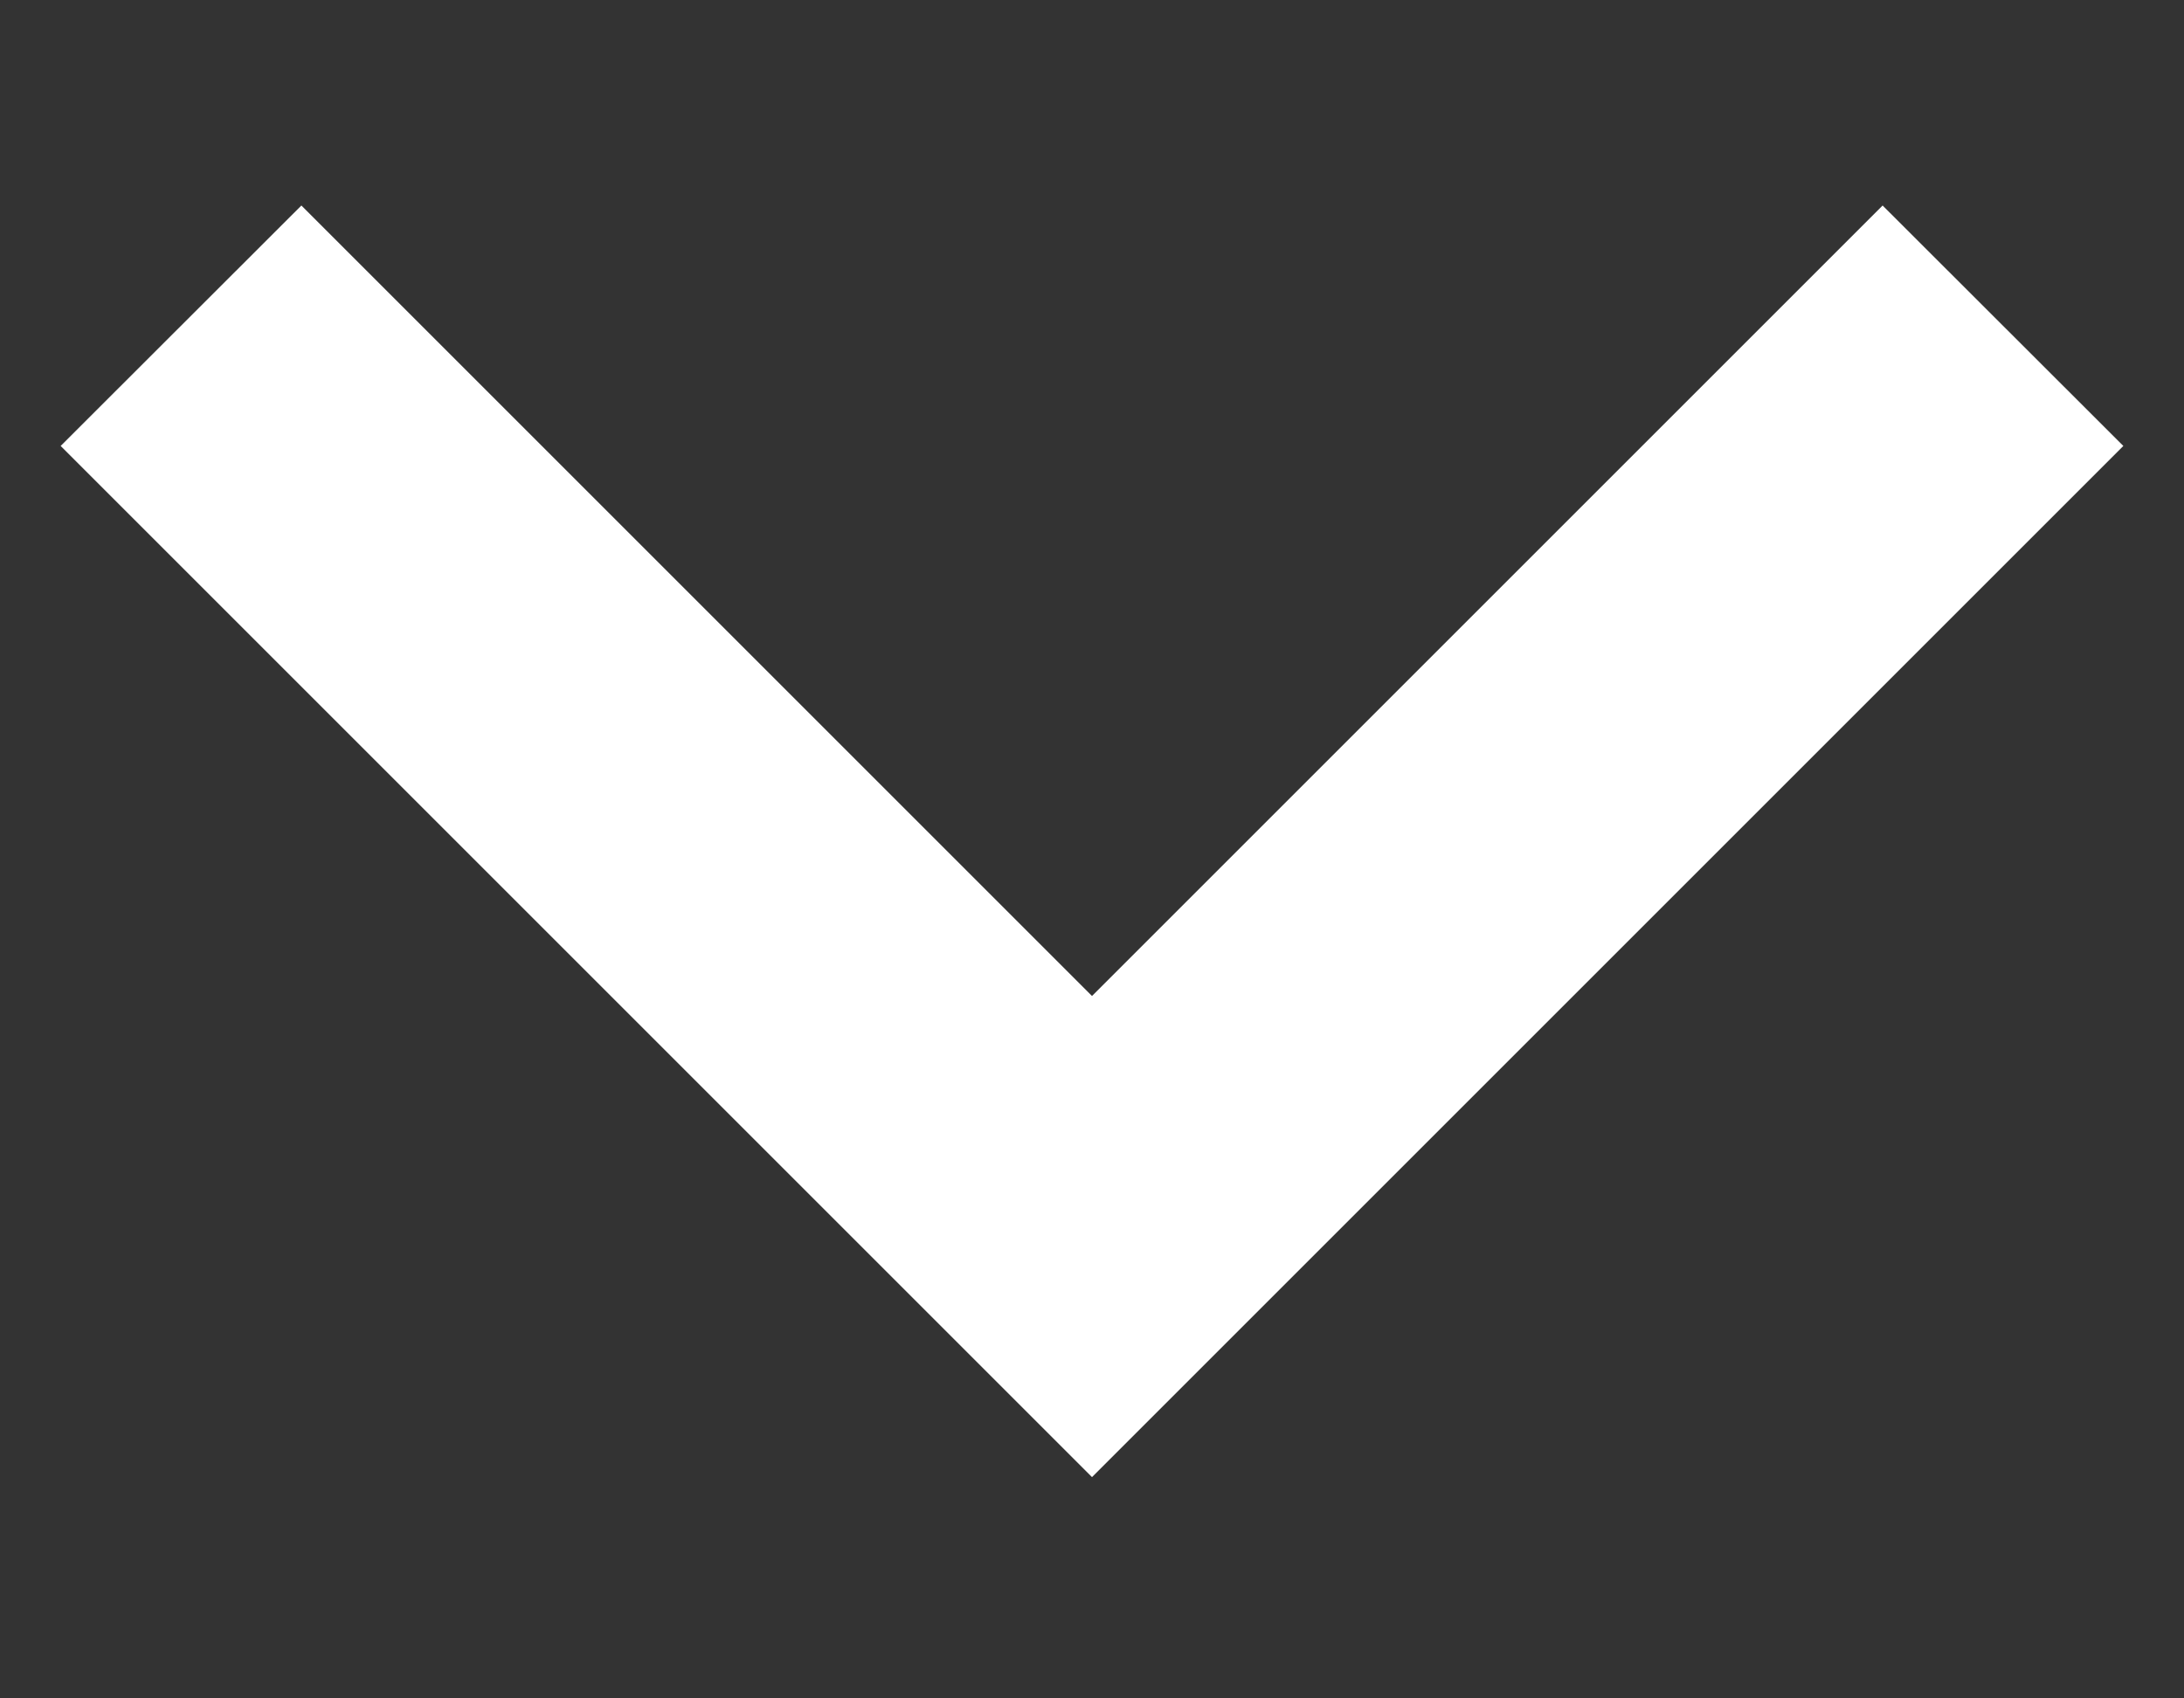 <svg width="9" height="7" viewBox="0 0 9 7" fill="none" xmlns="http://www.w3.org/2000/svg">
<rect x="0" y="0" width="9" height="7" fill="#333333" stroke="none"/>
<path d="M4.5 6.088L0.25 1.838L1.242 0.847L4.5 4.105L7.758 0.847L8.75 1.838L4.5 6.088Z" fill="white"/>
</svg>

